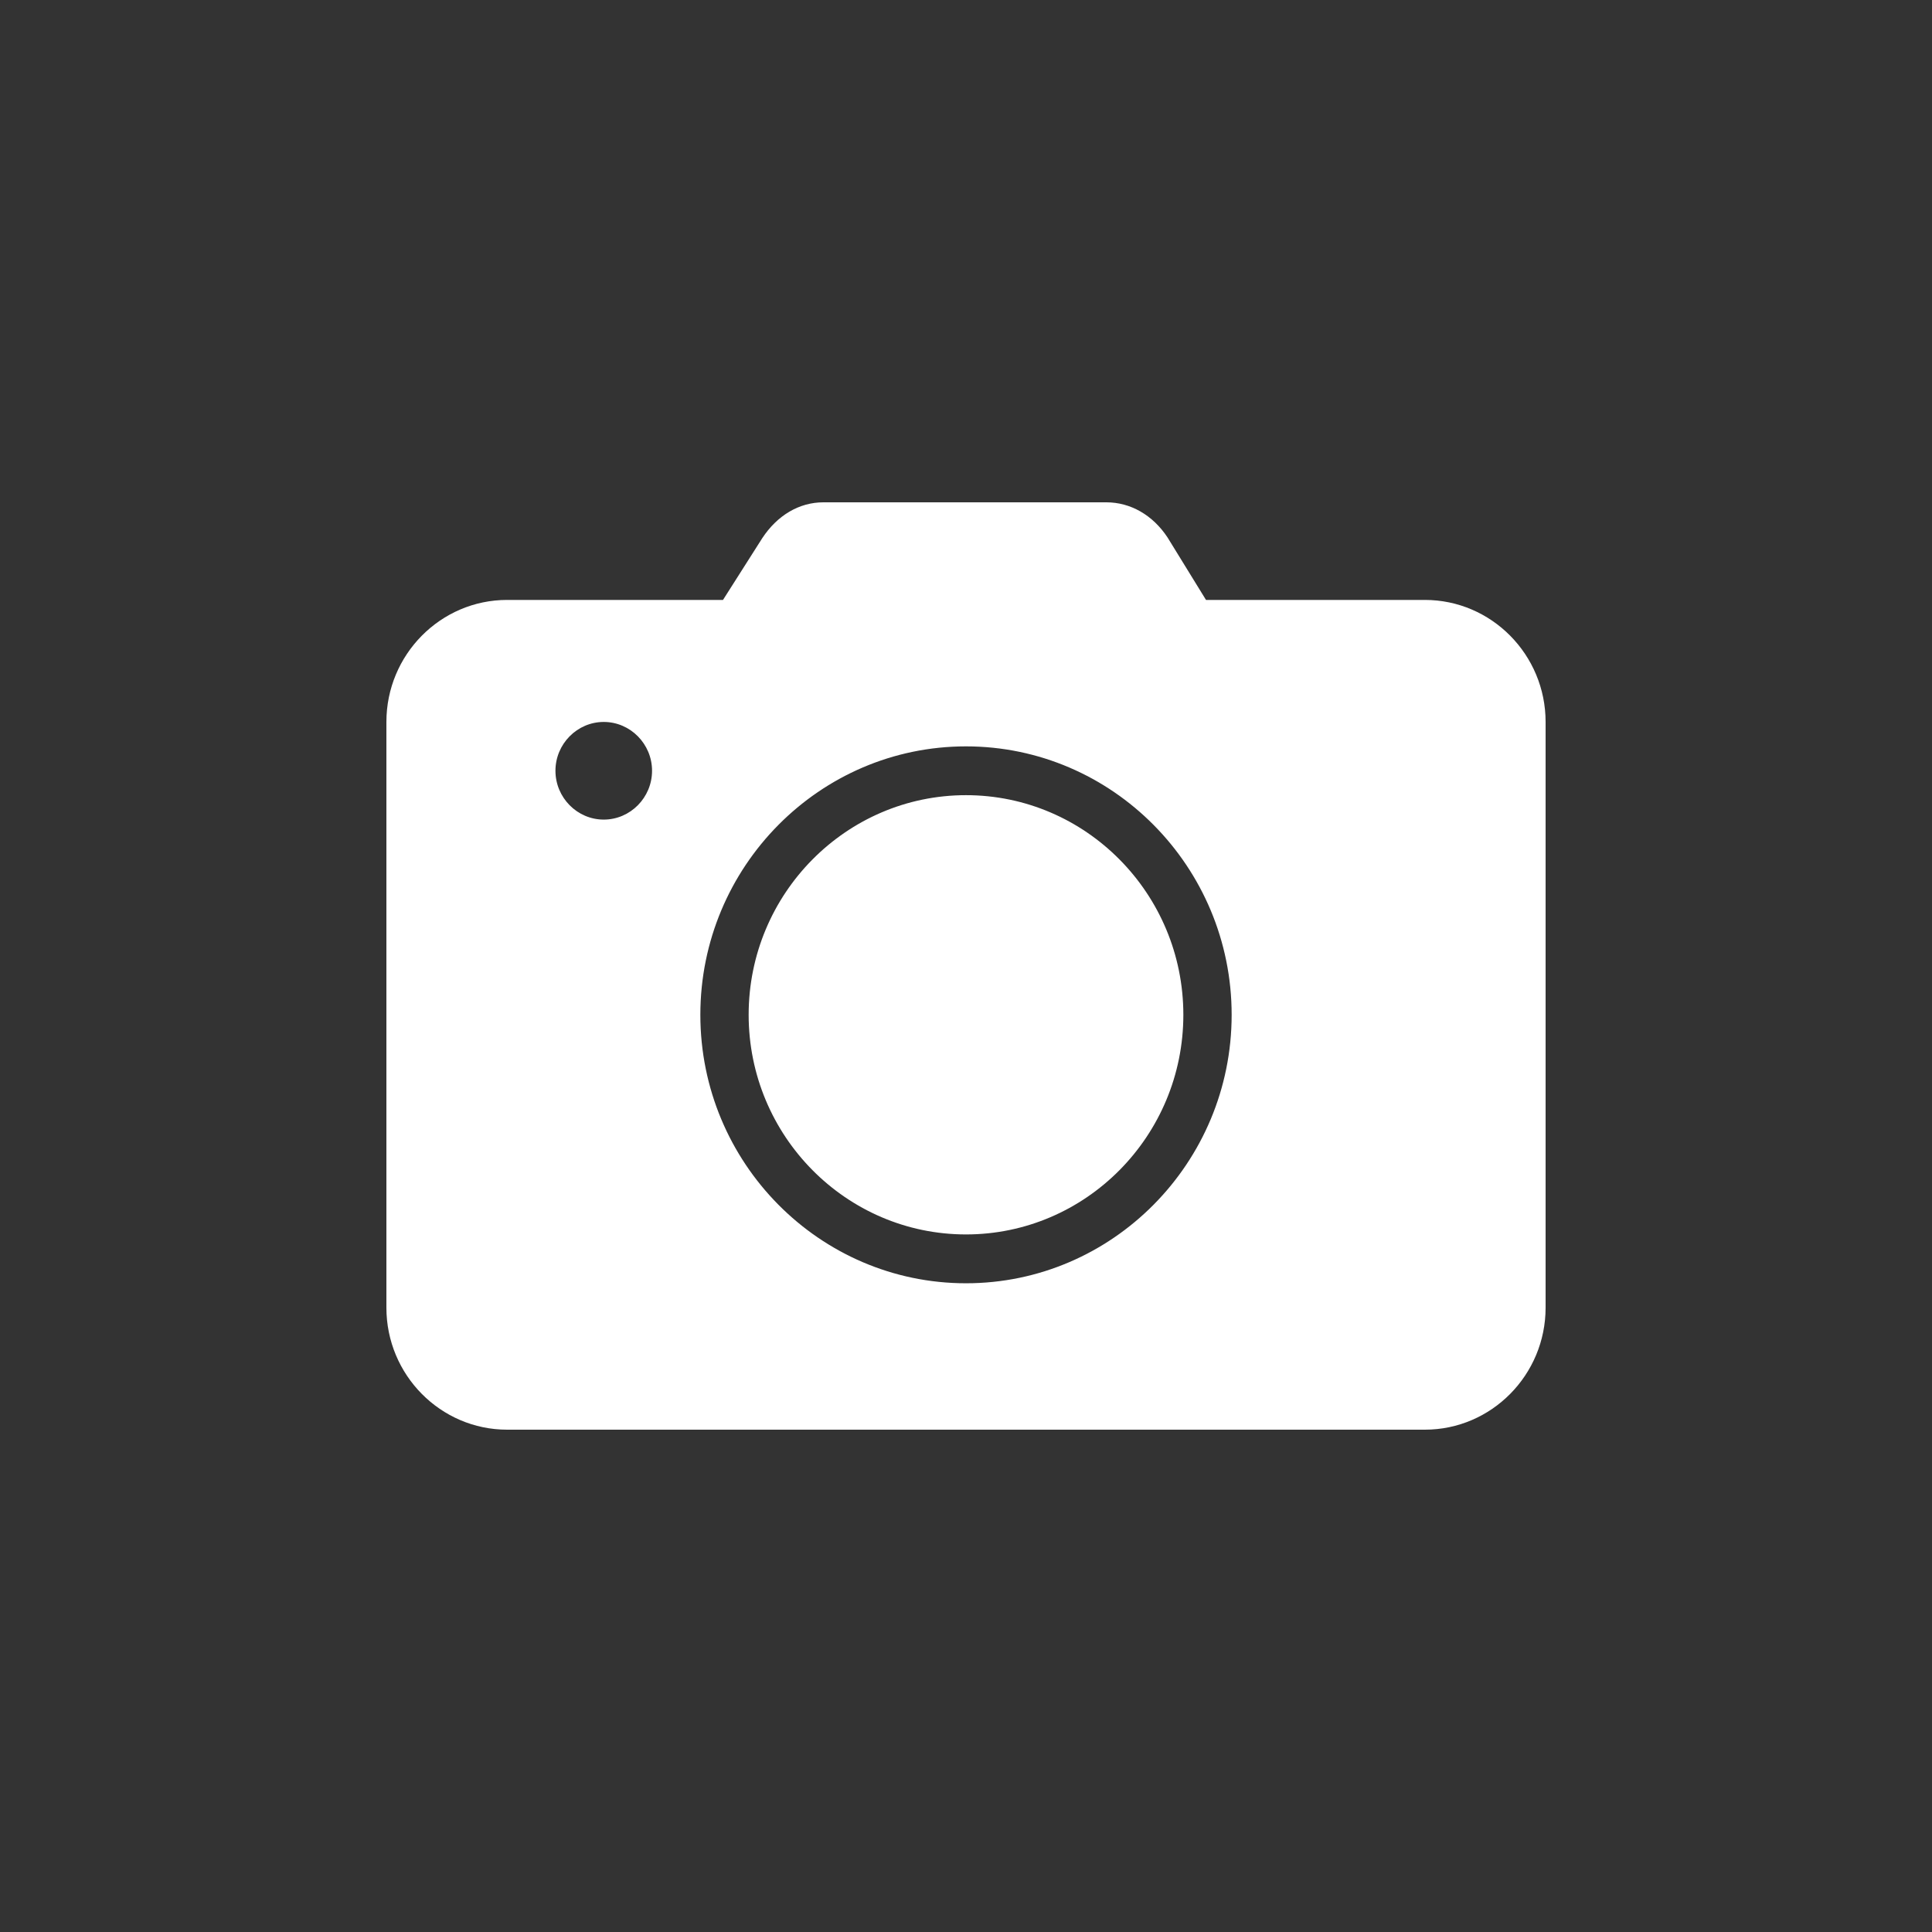 <?xml version="1.0" encoding="UTF-8"?>
<svg width="50px" height="50px" viewBox="0 0 50 50" version="1.1" xmlns="http://www.w3.org/2000/svg" xmlns:xlink="http://www.w3.org/1999/xlink">
    <rect x="0" y="0" width="50" height="50" fill="#333333" stroke="none"/>
    <!-- Generator: Sketch 42 (36781) - http://www.bohemiancoding.com/sketch -->
    <title>icn-camera-white</title>
    <desc>Created with Sketch.</desc>
    <defs></defs>
    <g id="Page-1" stroke="none" stroke-width="1" fill="none" fill-rule="evenodd">
        <g id="Assets" transform="translate(-347, -42)">
            <rect id="Rectangle-Copy-4" x="347" y="42" width="50" height="50"></rect>
            <path d="M368.309,55 C367.685,55 367.117,55.335 366.727,55.928 L365.711,57.526 L360.125,57.526 C358.402,57.526 357,58.943 357,60.684 L357,75.842 C357,77.583 358.402,79 360.125,79 L383.875,79 C385.598,79 387,77.583 387,75.842 L387,60.684 C387,58.943 385.598,57.526 383.875,57.526 L378.211,57.526 L377.215,55.908 C376.832,55.328 376.255,55 375.633,55 L368.309,55 Z M362.625,60.684 C363.312,60.684 363.875,61.253 363.875,61.947 C363.875,62.642 363.312,63.211 362.625,63.211 C361.938,63.211 361.375,62.642 361.375,61.947 C361.375,61.253 361.938,60.684 362.625,60.684 Z M372,61.316 C375.791,61.316 378.875,64.433 378.875,68.263 C378.875,72.094 375.791,75.211 372,75.211 C368.209,75.211 365.125,72.094 365.125,68.263 C365.125,64.433 368.209,61.316 372,61.316 Z M372,62.579 C368.899,62.579 366.375,65.129 366.375,68.263 C366.375,71.398 368.899,73.947 372,73.947 C375.102,73.947 377.625,71.398 377.625,68.263 C377.625,65.129 375.102,62.579 372,62.579 Z" id="icn-camera-white" fill="#FFFFFF" fill-rule="nonzero"></path>
        </g>
    </g>
</svg>